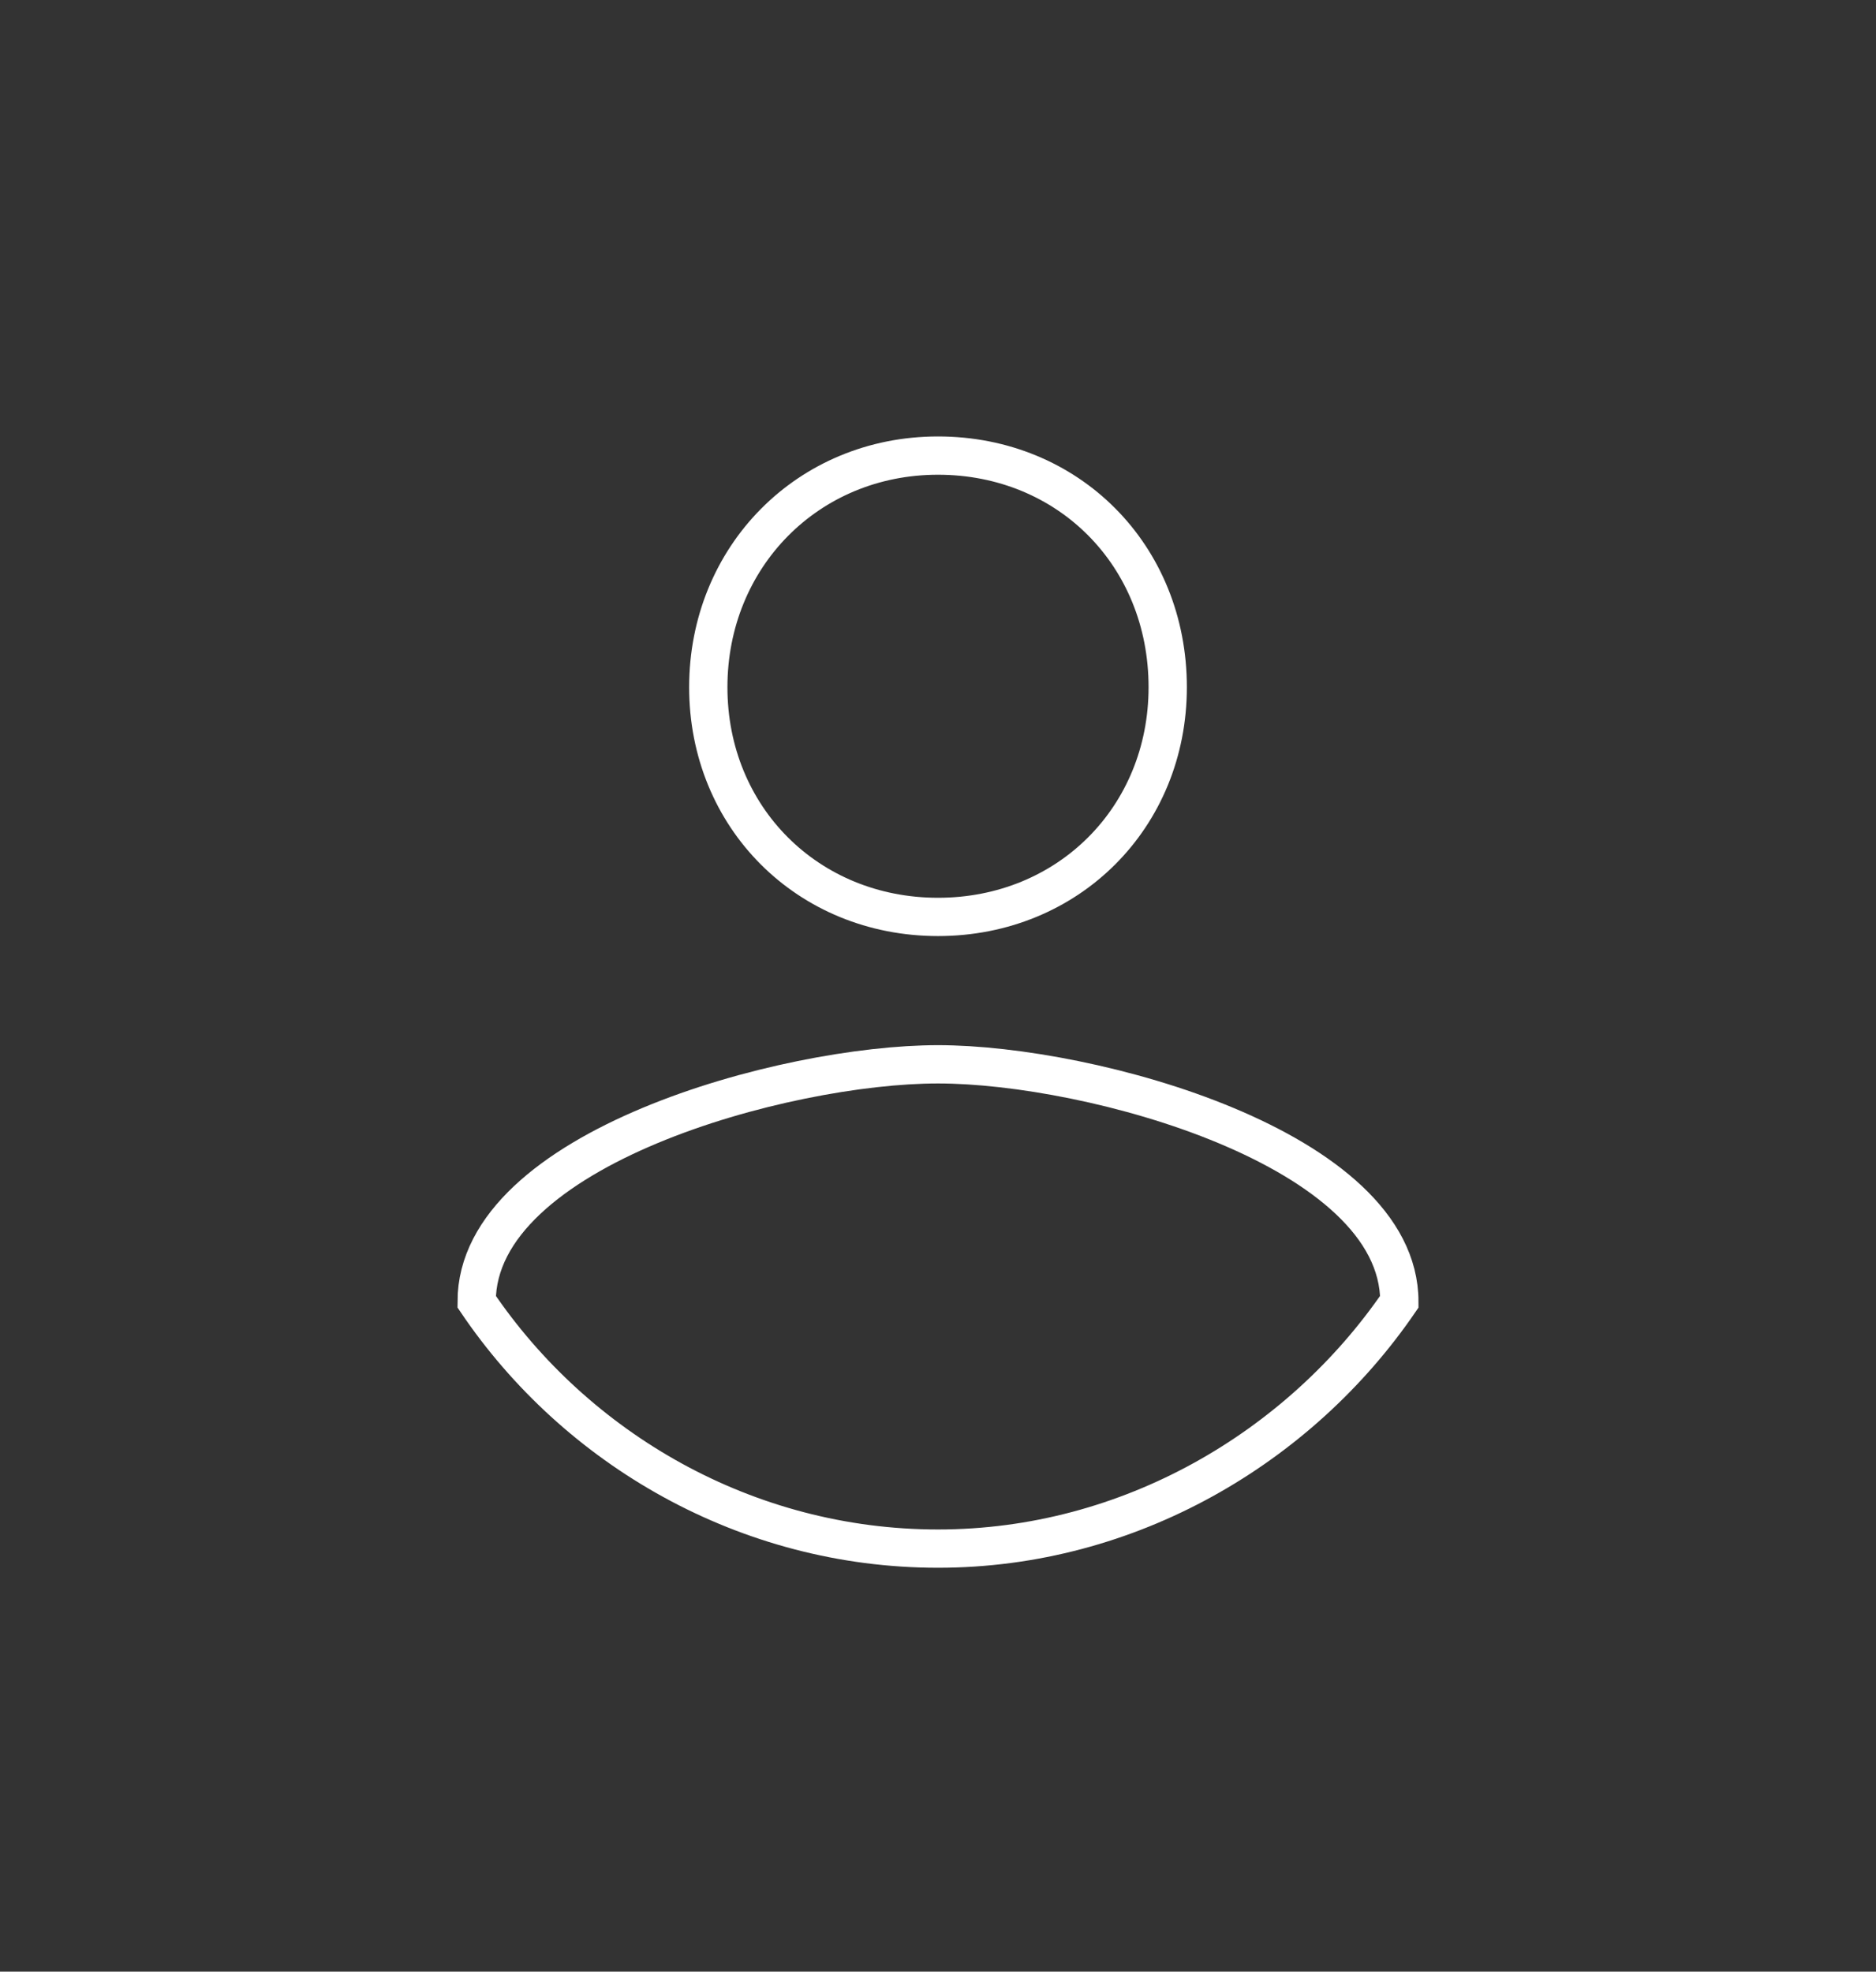 <svg xmlns="http://www.w3.org/2000/svg" id="Layer_1" viewBox="0 0 98 103">
    <rect x="0" y="0" width="98" height="103" fill="#333333" stroke="none"/>
    <style>
        .st0{fill:none;stroke:#fff;stroke-width:2;stroke-miterlimit:10}
    </style>
    <path d="M49 23.8c6.8 0 12 5.2 12 12.1 0 6.8-5.2 12-12 12s-12-5.2-12-12 5.2-12.1 12-12.1zm0 57.1c-10 0-18.9-5.2-24.1-12.9 0-8 16.1-12.4 24.1-12.4S73.1 60 73.1 68C67.9 75.6 59 80.9 49 80.9zm0 0" class="st0"/>
</svg>
